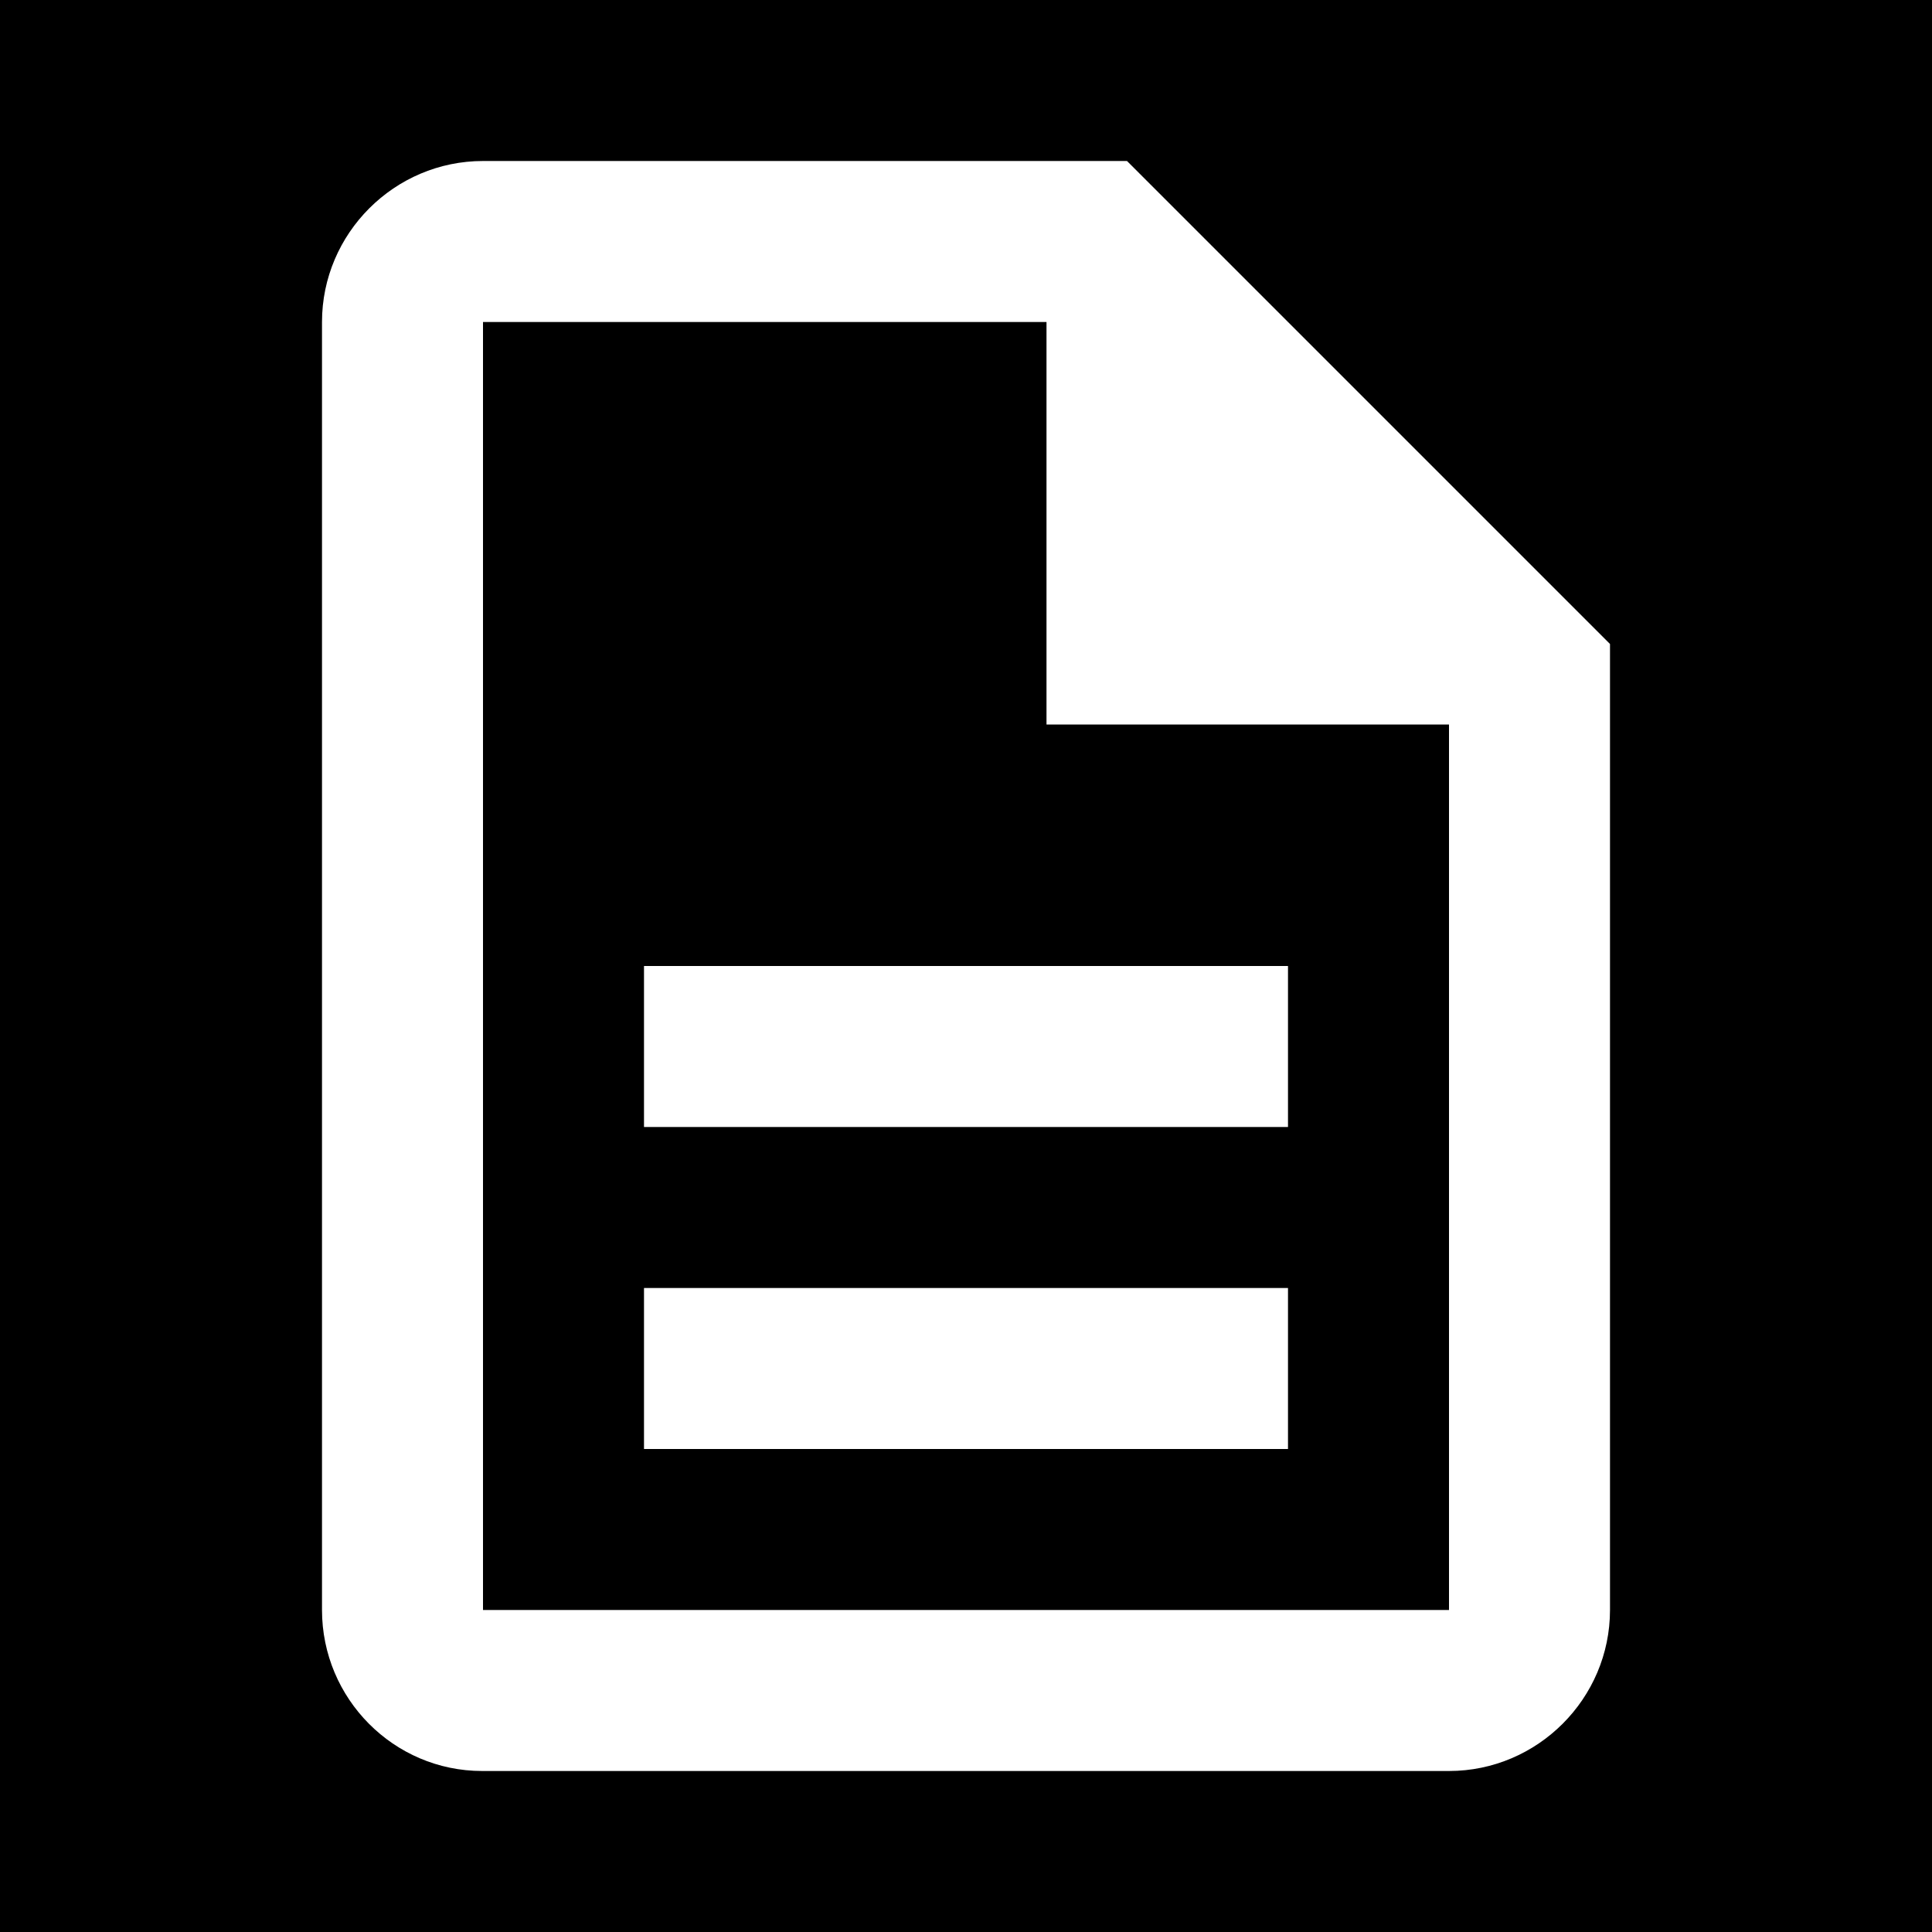 <svg xmlns="http://www.w3.org/2000/svg" width="75" height="75" viewBox="0 0 24 24"><path fill="#000" d="M0 0h24v24H0V0z"/><path style="fill:white" d="M8 16h8v2H8zm0-4h8v2H8zm6-10H6c-1.1 0-2 .9-2 2v16c0 1.1.89 2 1.99 2H18c1.1 0 2-.9 2-2V8l-6-6zm4 18H6V4h7v5h5v11z"/></svg>